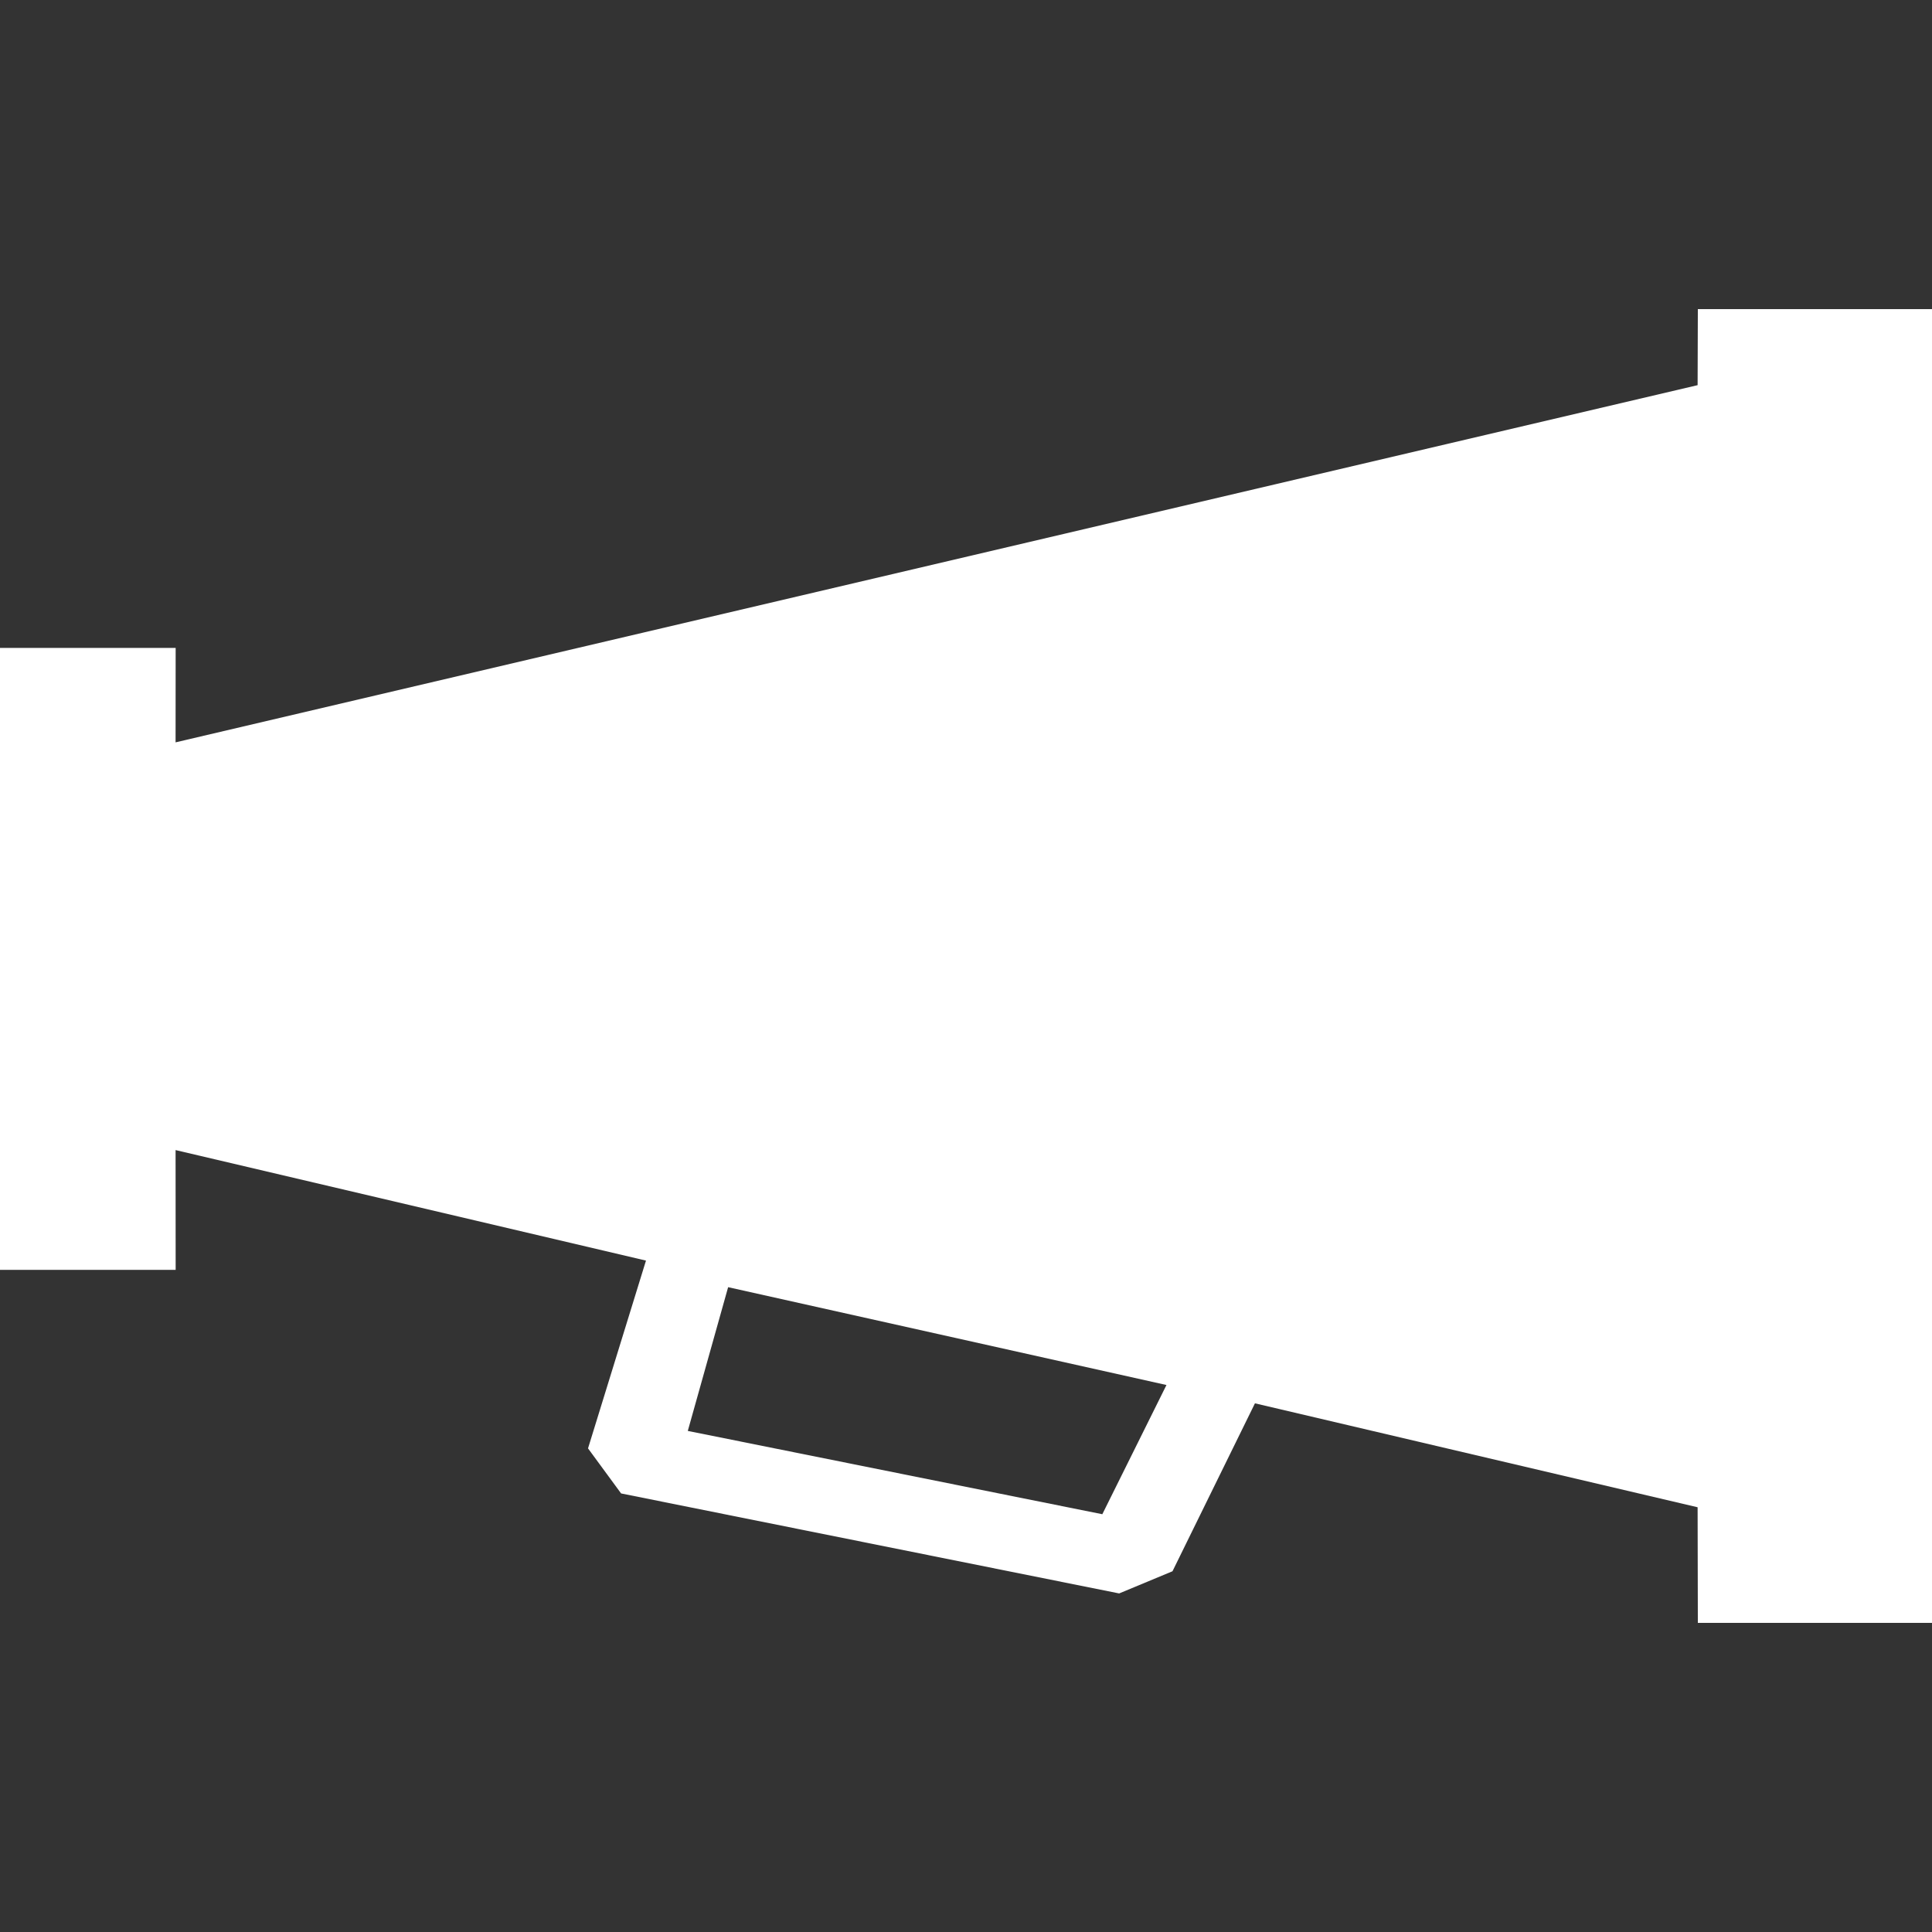 <?xml version="1.0" standalone="no"?>
<!-- Generator: Adobe Fireworks 10, Export SVG Extension by Aaron Beall (http://fireworks.abeall.com) . Version: 0.6.1  -->
<!DOCTYPE svg PUBLIC "-//W3C//DTD SVG 1.1//EN" "http://www.w3.org/Graphics/SVG/1.1/DTD/svg11.dtd">
<svg id="Icons.fw-horn" viewBox="0 0 25 25" style="background-color:#ffffff00" version="1.1"
	xmlns="http://www.w3.org/2000/svg" xmlns:xlink="http://www.w3.org/1999/xlink" xml:space="preserve"
	x="0px" y="0px" width="25px" height="25px"
>
	<rect x="0" y="0" width="25" height="25" fill="#333333" stroke="none"/>
	<path id="base" d="M 7.609 18.742 L 8.037 19.325 L 14.482 20.619 L 15.172 20.332 L 16.239 18.159 L 21.967 19.504 L 21.97 21 L 25 21 L 25 4 L 21.97 4 L 21.967 4.984 L 2.272 9.606 L 2.273 8.384 L 0 8.384 L 0 16.432 L 2.273 16.432 L 2.272 14.882 L 8.359 16.312 L 7.609 18.742 ZM 8.9 18.516 L 9.422 16.656 L 15.094 17.922 L 14.264 19.594 L 8.9 18.516 Z" fill="#ffffff"/>
</svg>